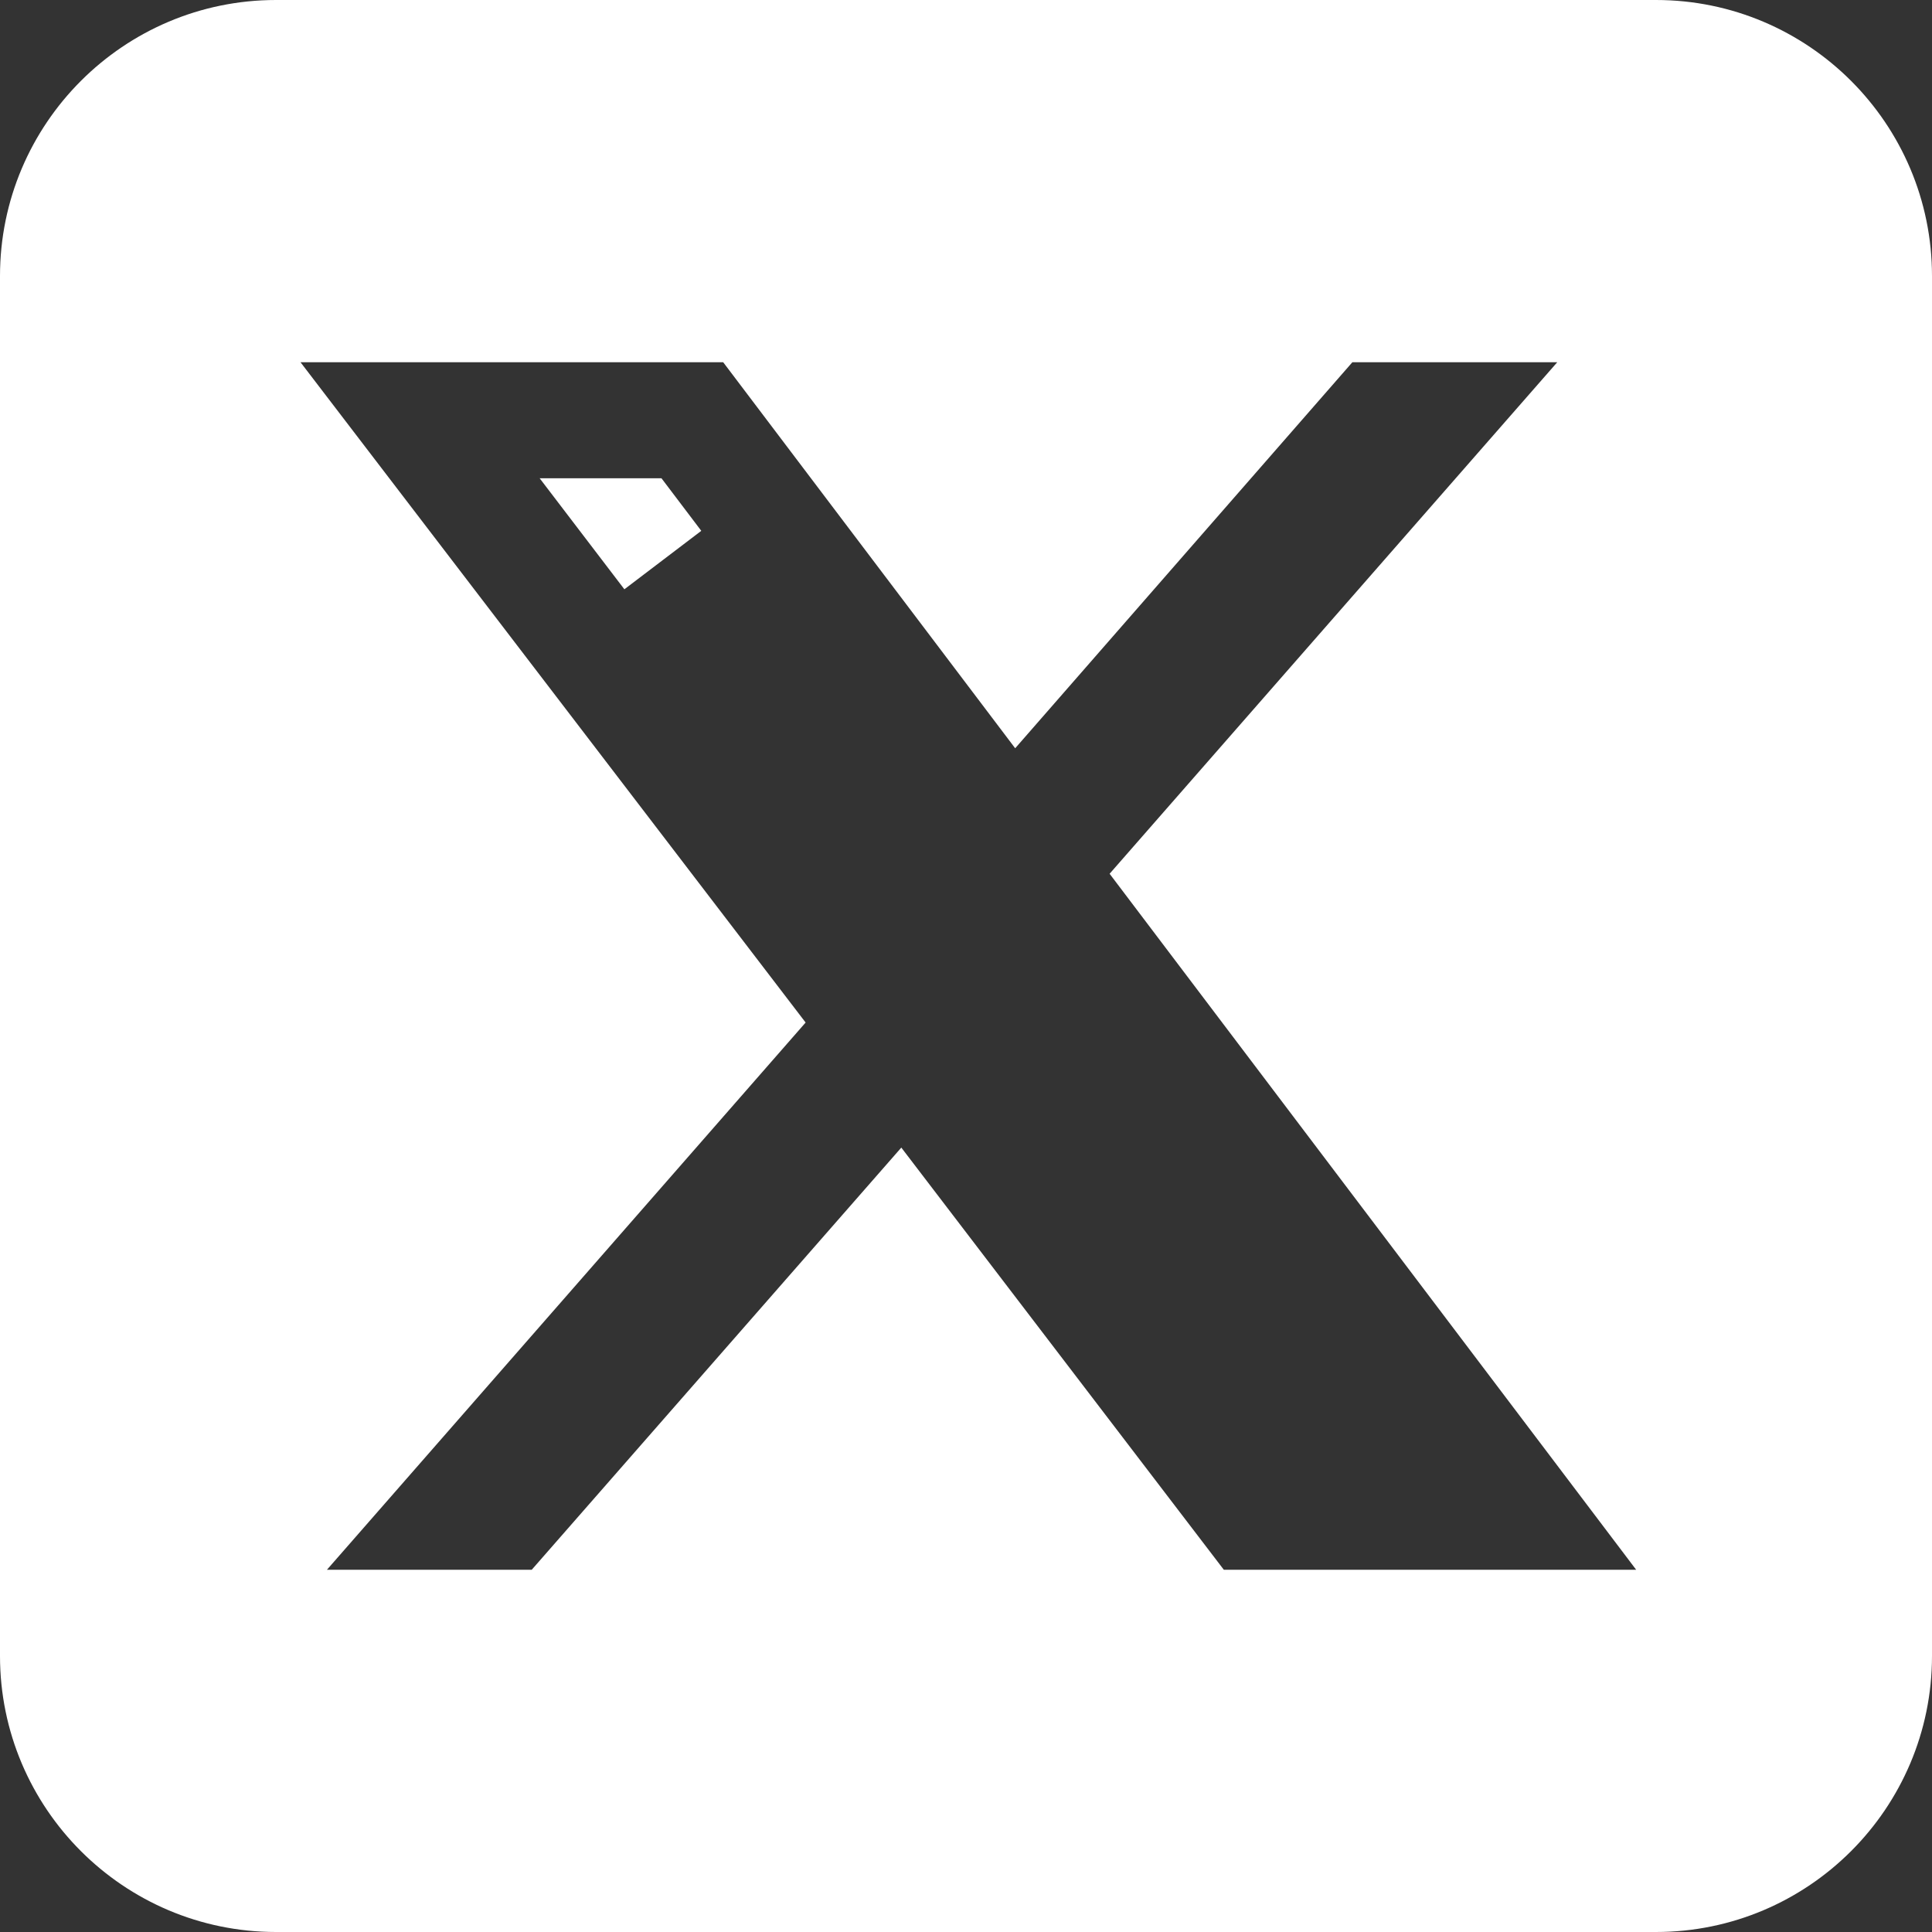 <svg width="20" height="20" viewBox="0 0 20 20" fill="none" xmlns="http://www.w3.org/2000/svg">
<rect x="0" y="0" width="20" height="20" fill="#333333" stroke="none"/>
<path d="M16.497 4.079L17.223 3.25H16.12H14H13.773L13.623 3.421L10.537 6.954L7.885 3.448L7.735 3.25H7.487H3.112H2.1L2.714 4.054L7.694 10.564L3.008 15.921L2.282 16.75H3.384H5.504H5.731L5.881 16.579L9.304 12.669L12.272 16.554L12.422 16.75H12.67H16.938H17.943L17.336 15.948L12.131 9.068L16.497 4.079ZM0.5 2.857C0.5 1.557 1.557 0.5 2.857 0.5H17.143C18.443 0.5 19.5 1.557 19.5 2.857V17.143C19.5 18.443 18.443 19.5 17.143 19.5H2.857C1.557 19.5 0.5 18.443 0.5 17.143V2.857ZM6.597 5.451H6.599L6.861 5.797L6.597 5.451Z" fill="white" stroke="white"/>
</svg>
